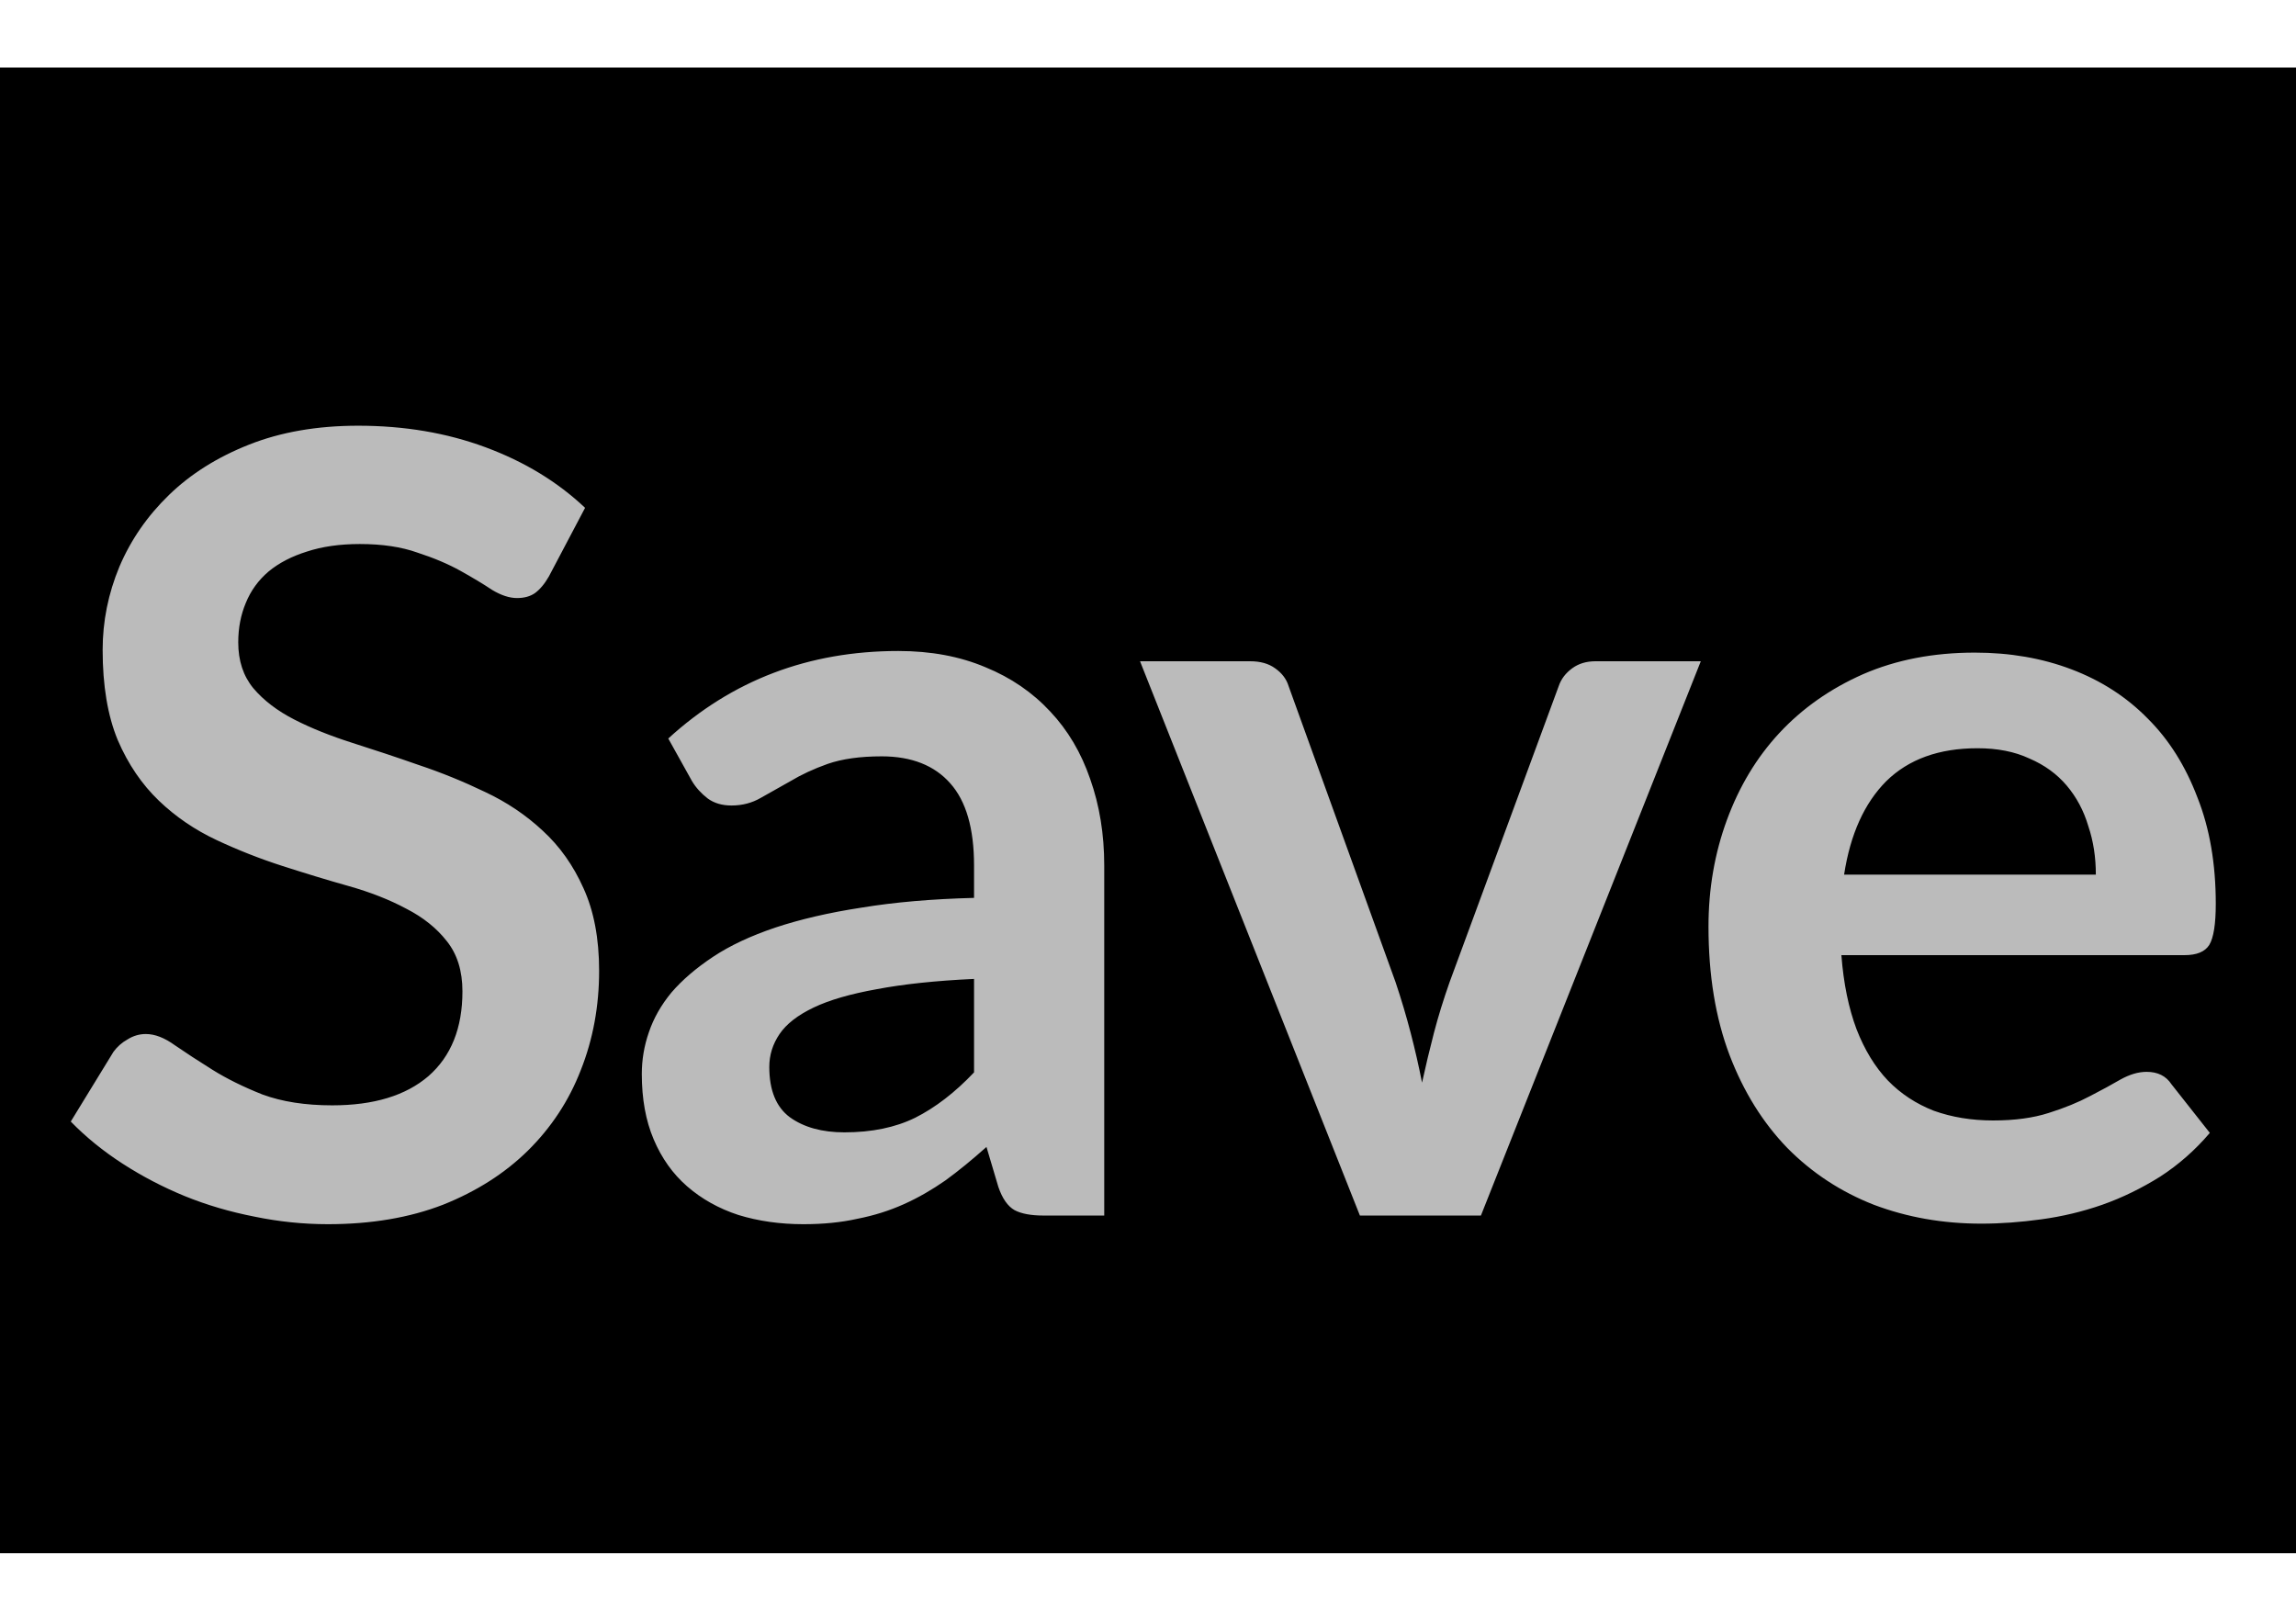 <svg width="17" height="12" viewBox="0 0 17 12" fill="none" xmlns="http://www.w3.org/2000/svg">
<g clip-path="url(#clip0_32_2990)">
<path d="M-9.5 3.5C-9.5 1.843 -8.157 0.5 -6.5 0.5H23.5C25.157 0.5 26.5 1.843 26.5 3.5V8.5C26.5 10.157 25.157 11.5 23.5 11.5H-6.5C-8.157 11.5 -9.5 10.157 -9.5 8.5V3.5Z" fill="black"/>
<path d="M4.064 4.268C4.032 4.324 3.997 4.365 3.96 4.392C3.925 4.416 3.881 4.428 3.828 4.428C3.772 4.428 3.711 4.408 3.644 4.368C3.58 4.325 3.503 4.279 3.412 4.228C3.321 4.177 3.215 4.132 3.092 4.092C2.972 4.049 2.829 4.028 2.664 4.028C2.515 4.028 2.384 4.047 2.272 4.084C2.16 4.119 2.065 4.168 1.988 4.232C1.913 4.296 1.857 4.373 1.82 4.464C1.783 4.552 1.764 4.649 1.764 4.756C1.764 4.892 1.801 5.005 1.876 5.096C1.953 5.187 2.055 5.264 2.18 5.328C2.305 5.392 2.448 5.449 2.608 5.5C2.768 5.551 2.932 5.605 3.1 5.664C3.268 5.72 3.432 5.787 3.592 5.864C3.752 5.939 3.895 6.035 4.02 6.152C4.145 6.267 4.245 6.408 4.32 6.576C4.397 6.744 4.436 6.948 4.436 7.188C4.436 7.449 4.391 7.695 4.3 7.924C4.212 8.151 4.081 8.349 3.908 8.52C3.737 8.688 3.528 8.821 3.28 8.92C3.032 9.016 2.748 9.064 2.428 9.064C2.244 9.064 2.063 9.045 1.884 9.008C1.705 8.973 1.533 8.923 1.368 8.856C1.205 8.789 1.052 8.709 0.908 8.616C0.764 8.523 0.636 8.419 0.524 8.304L0.84 7.788C0.867 7.751 0.901 7.72 0.944 7.696C0.987 7.669 1.032 7.656 1.08 7.656C1.147 7.656 1.219 7.684 1.296 7.74C1.373 7.793 1.465 7.853 1.572 7.92C1.679 7.987 1.803 8.048 1.944 8.104C2.088 8.157 2.26 8.184 2.46 8.184C2.767 8.184 3.004 8.112 3.172 7.968C3.34 7.821 3.424 7.612 3.424 7.34C3.424 7.188 3.385 7.064 3.308 6.968C3.233 6.872 3.133 6.792 3.008 6.728C2.883 6.661 2.74 6.605 2.58 6.56C2.42 6.515 2.257 6.465 2.092 6.412C1.927 6.359 1.764 6.295 1.604 6.22C1.444 6.145 1.301 6.048 1.176 5.928C1.051 5.808 0.949 5.659 0.872 5.48C0.797 5.299 0.76 5.076 0.76 4.812C0.76 4.601 0.801 4.396 0.884 4.196C0.969 3.996 1.092 3.819 1.252 3.664C1.412 3.509 1.609 3.385 1.844 3.292C2.079 3.199 2.348 3.152 2.652 3.152C2.993 3.152 3.308 3.205 3.596 3.312C3.884 3.419 4.129 3.568 4.332 3.76L4.064 4.268ZM7.212 7.248C6.927 7.261 6.687 7.287 6.492 7.324C6.297 7.359 6.141 7.404 6.024 7.46C5.907 7.516 5.823 7.581 5.772 7.656C5.721 7.731 5.696 7.812 5.696 7.9C5.696 8.073 5.747 8.197 5.848 8.272C5.952 8.347 6.087 8.384 6.252 8.384C6.455 8.384 6.629 8.348 6.776 8.276C6.925 8.201 7.071 8.089 7.212 7.94V7.248ZM4.948 5.468C5.42 5.036 5.988 4.82 6.652 4.82C6.892 4.82 7.107 4.86 7.296 4.94C7.485 5.017 7.645 5.127 7.776 5.268C7.907 5.407 8.005 5.573 8.072 5.768C8.141 5.963 8.176 6.176 8.176 6.408V9H7.728C7.635 9 7.563 8.987 7.512 8.96C7.461 8.931 7.421 8.873 7.392 8.788L7.304 8.492C7.2 8.585 7.099 8.668 7 8.74C6.901 8.809 6.799 8.868 6.692 8.916C6.585 8.964 6.471 9 6.348 9.024C6.228 9.051 6.095 9.064 5.948 9.064C5.775 9.064 5.615 9.041 5.468 8.996C5.321 8.948 5.195 8.877 5.088 8.784C4.981 8.691 4.899 8.575 4.84 8.436C4.781 8.297 4.752 8.136 4.752 7.952C4.752 7.848 4.769 7.745 4.804 7.644C4.839 7.54 4.895 7.441 4.972 7.348C5.052 7.255 5.155 7.167 5.28 7.084C5.405 7.001 5.559 6.929 5.74 6.868C5.924 6.807 6.137 6.757 6.38 6.72C6.623 6.68 6.9 6.656 7.212 6.648V6.408C7.212 6.133 7.153 5.931 7.036 5.8C6.919 5.667 6.749 5.6 6.528 5.6C6.368 5.6 6.235 5.619 6.128 5.656C6.024 5.693 5.932 5.736 5.852 5.784C5.772 5.829 5.699 5.871 5.632 5.908C5.568 5.945 5.496 5.964 5.416 5.964C5.347 5.964 5.288 5.947 5.24 5.912C5.192 5.875 5.153 5.832 5.124 5.784L4.948 5.468ZM12.593 4.896L10.965 9H10.069L8.441 4.896H9.257C9.331 4.896 9.393 4.913 9.441 4.948C9.491 4.983 9.525 5.027 9.541 5.08L10.333 7.272C10.376 7.4 10.413 7.525 10.445 7.648C10.477 7.771 10.505 7.893 10.529 8.016C10.556 7.893 10.585 7.771 10.617 7.648C10.649 7.525 10.688 7.4 10.733 7.272L11.541 5.08C11.559 5.027 11.593 4.983 11.641 4.948C11.689 4.913 11.746 4.896 11.813 4.896H12.593ZM15.518 6.476C15.518 6.348 15.5 6.228 15.462 6.116C15.428 6.001 15.374 5.901 15.302 5.816C15.23 5.731 15.138 5.664 15.026 5.616C14.917 5.565 14.789 5.54 14.642 5.54C14.357 5.54 14.132 5.621 13.966 5.784C13.804 5.947 13.7 6.177 13.654 6.476H15.518ZM13.634 7.072C13.65 7.283 13.688 7.465 13.746 7.62C13.805 7.772 13.882 7.899 13.978 8C14.074 8.099 14.188 8.173 14.318 8.224C14.452 8.272 14.598 8.296 14.758 8.296C14.918 8.296 15.056 8.277 15.17 8.24C15.288 8.203 15.389 8.161 15.474 8.116C15.562 8.071 15.638 8.029 15.702 7.992C15.769 7.955 15.833 7.936 15.894 7.936C15.977 7.936 16.038 7.967 16.078 8.028L16.362 8.388C16.253 8.516 16.13 8.624 15.994 8.712C15.858 8.797 15.716 8.867 15.566 8.92C15.42 8.971 15.269 9.007 15.114 9.028C14.962 9.049 14.814 9.06 14.67 9.06C14.385 9.06 14.12 9.013 13.874 8.92C13.629 8.824 13.416 8.684 13.234 8.5C13.053 8.313 12.91 8.084 12.806 7.812C12.702 7.537 12.65 7.22 12.65 6.86C12.65 6.58 12.696 6.317 12.786 6.072C12.877 5.824 13.006 5.609 13.174 5.428C13.345 5.244 13.552 5.099 13.794 4.992C14.04 4.885 14.316 4.832 14.622 4.832C14.881 4.832 15.12 4.873 15.338 4.956C15.557 5.039 15.745 5.16 15.902 5.32C16.06 5.477 16.182 5.672 16.27 5.904C16.361 6.133 16.406 6.396 16.406 6.692C16.406 6.841 16.39 6.943 16.358 6.996C16.326 7.047 16.265 7.072 16.174 7.072H13.634Z" fill="#BBBBBB"/>
</g>
<defs>
<clipPath id="clip0_32_2990">
<rect width="17" height="12" fill="white"/>
</clipPath>
</defs>
</svg>
